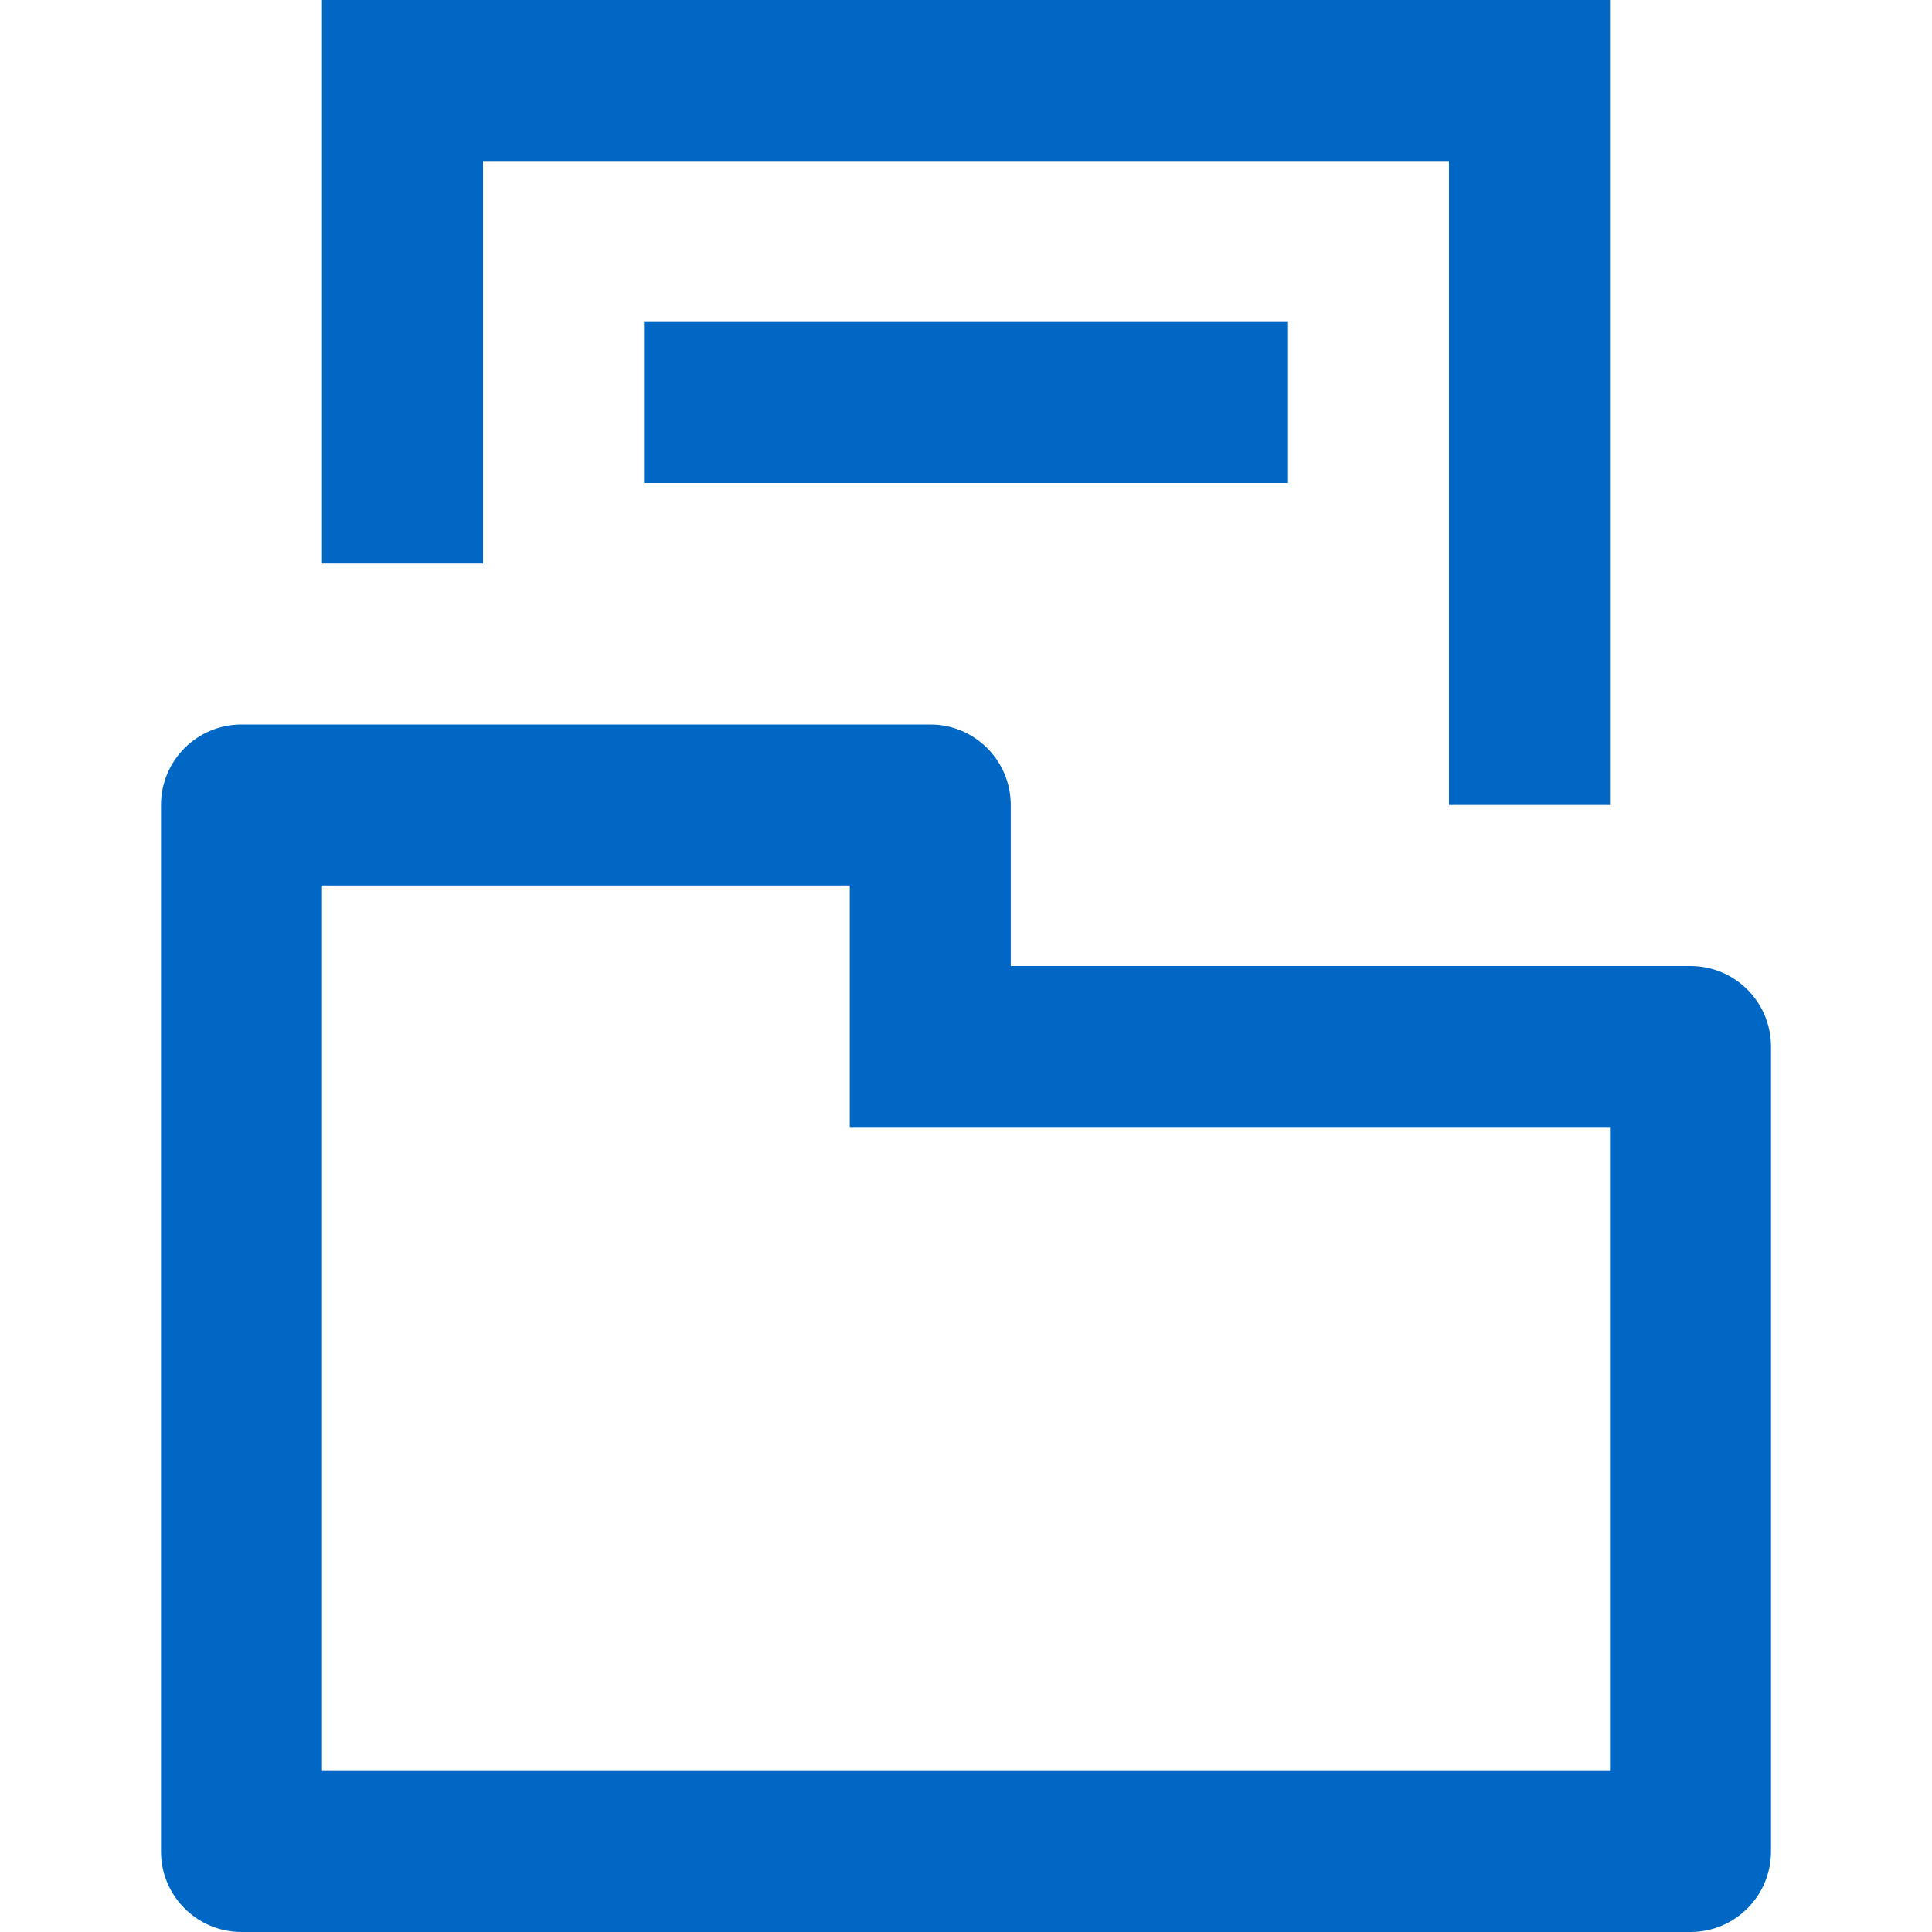 <svg id="FileFolderBlue" width="24" height="24" viewBox="0 0 24 24" fill="none" xmlns="http://www.w3.org/2000/svg">
<path fill-rule="evenodd" clip-rule="evenodd" d="M4 0H20V10H18V2H6V7H4V0ZM10.556 14V11H4V22H20V14H10.556ZM2 10V23C2 23.552 2.448 24 3 24H21C21.552 24 22 23.552 22 23V13C22 12.448 21.552 12 21 12H12.556V10C12.556 9.448 12.108 9 11.556 9H3C2.448 9 2 9.448 2 10ZM8 6H16V4H8V6Z" fill="#0067C5"/>
</svg>
